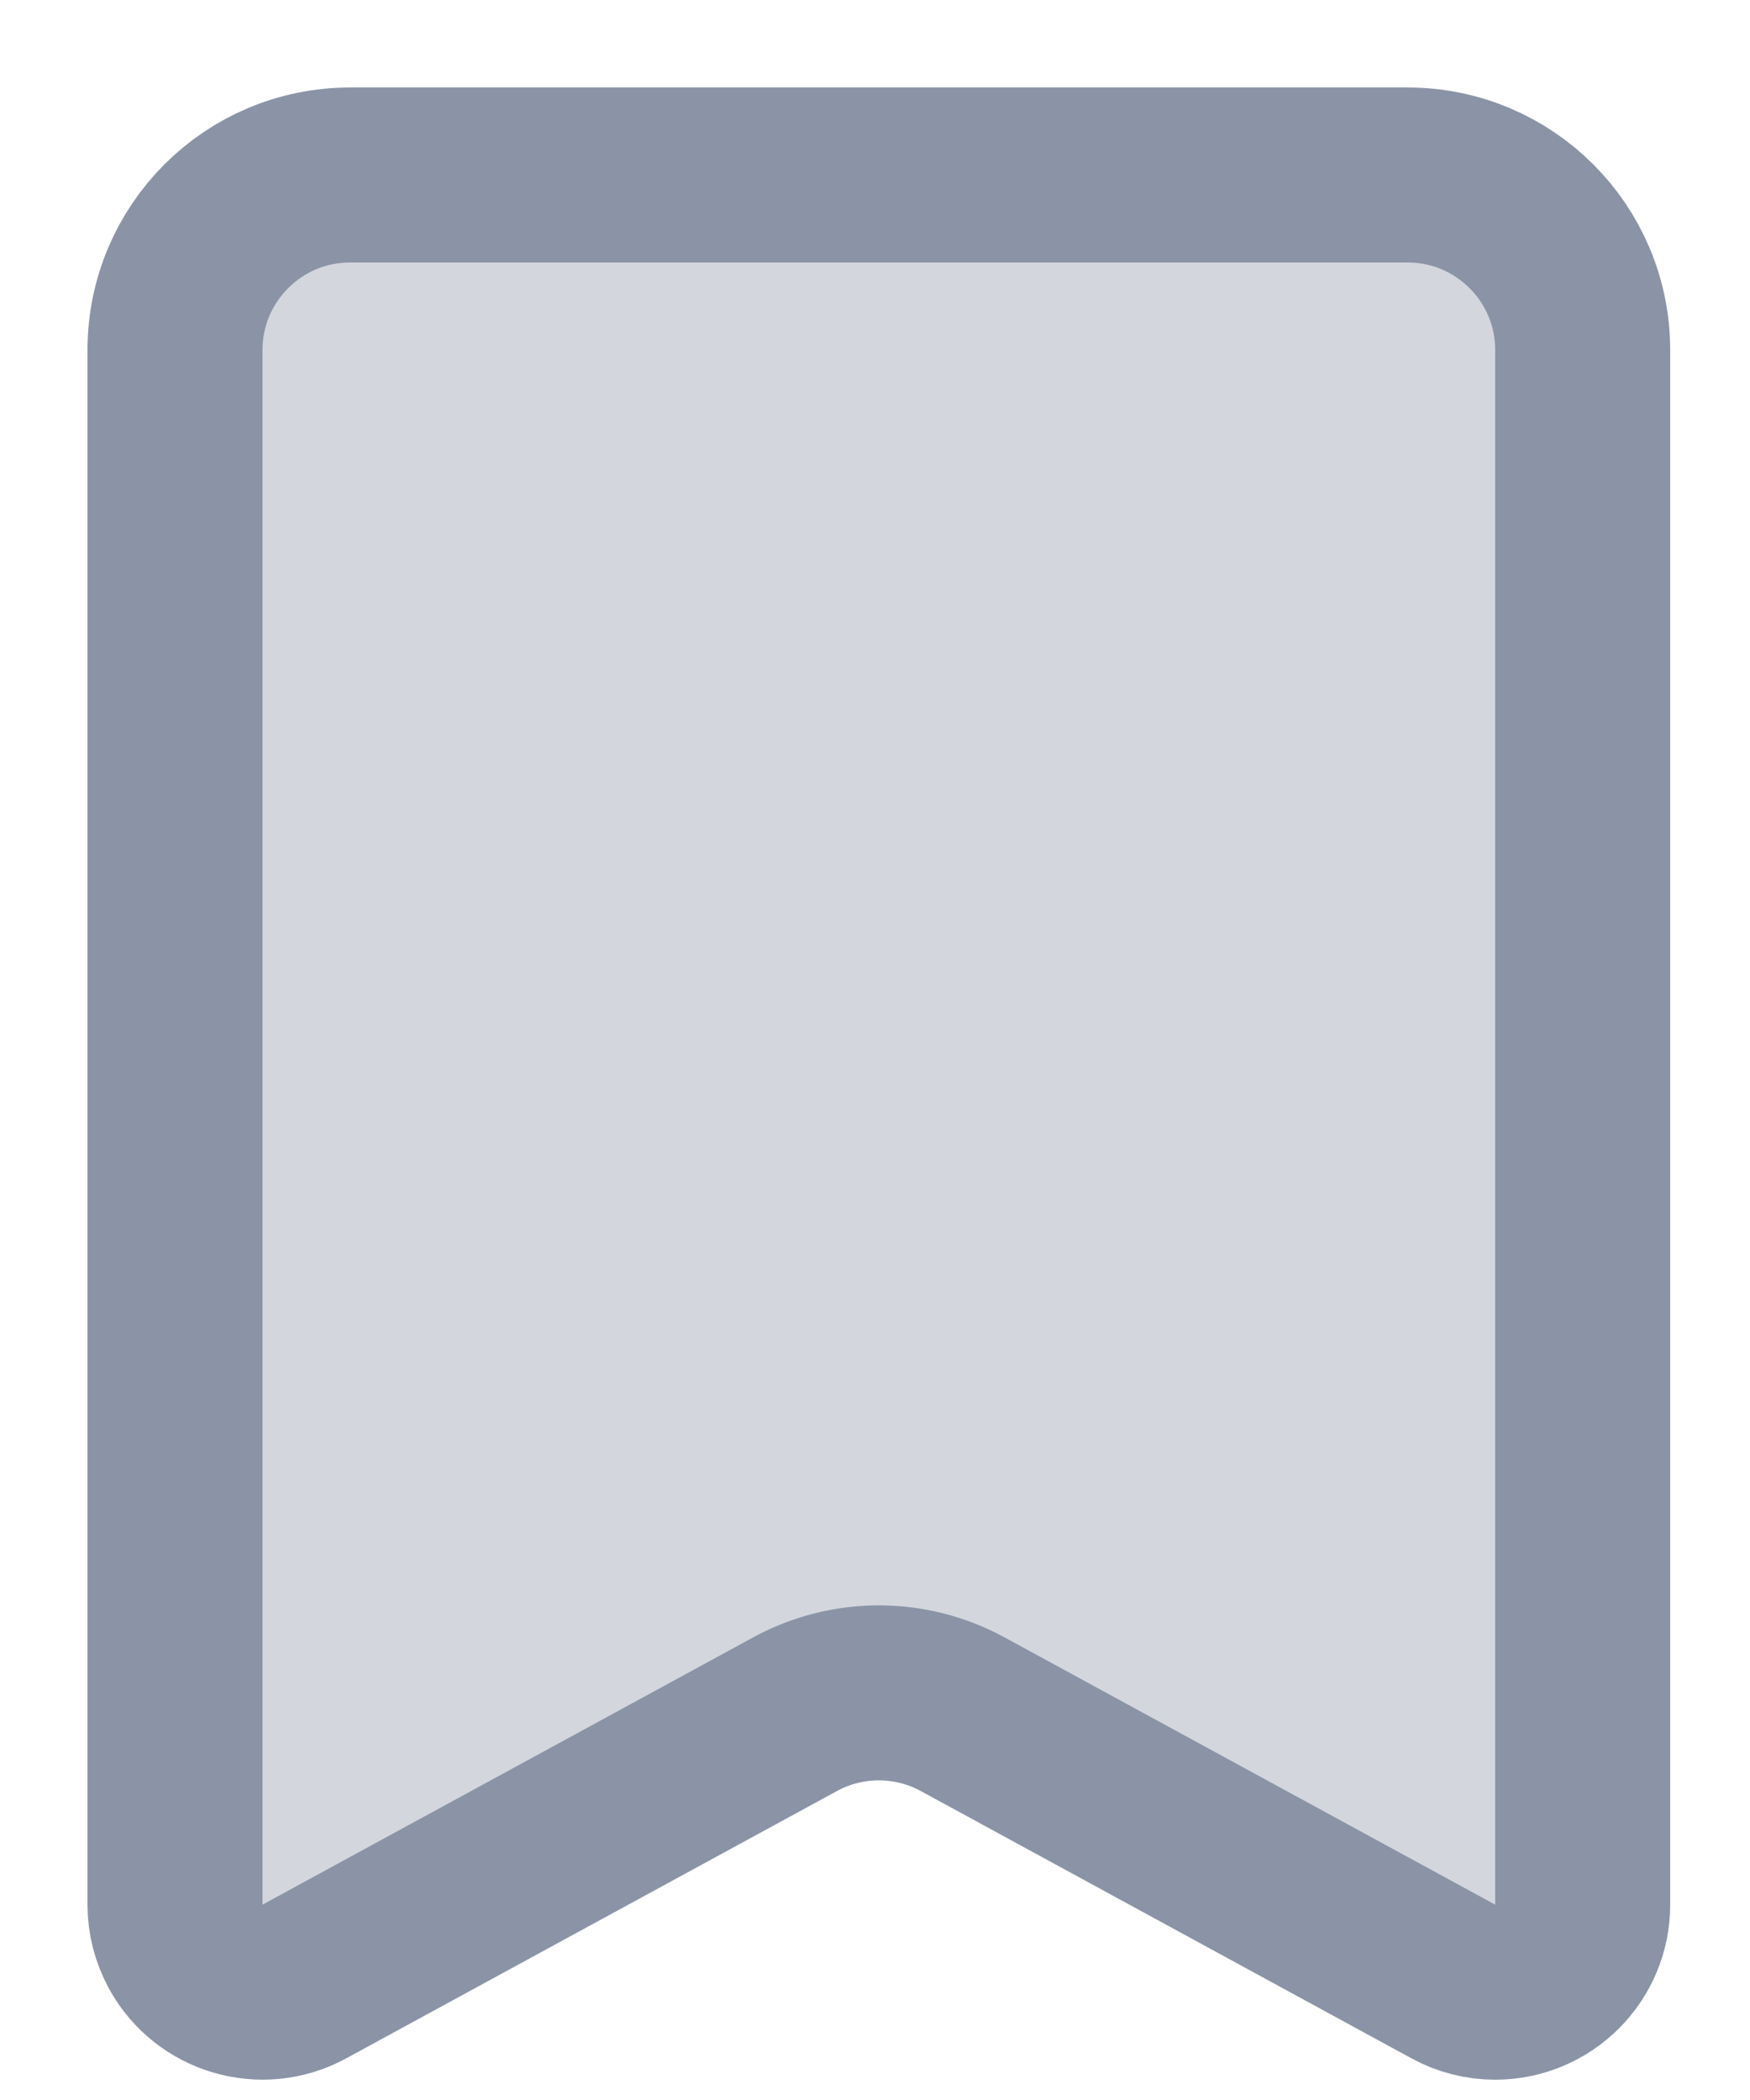 <?xml version="1.0" encoding="UTF-8"?>
<svg width="10px" height="12px" viewBox="0 0 10 12" version="1.1" xmlns="http://www.w3.org/2000/svg" xmlns:xlink="http://www.w3.org/1999/xlink">
    <!-- Generator: Sketch 53.2 (72643) - https://sketchapp.com -->
    <title>Bookmark</title>
    <desc>Created with Sketch.</desc>
    <g id="Page-1" stroke="none" stroke-width="1" fill="none" fill-rule="evenodd">
        <g id="Marketplace-RFP" transform="translate(-757, -327)">
            <g id="Button" transform="translate(744, 317)">
                <g id="Group-4">
                    <g id="Bookmark" transform="translate(8, 6)">
                        <rect id="bound" x="0" y="0" width="20" height="20"></rect>
                        <path d="M7,5 L13.044,5 C13.596,5 14.044,5.448 14.044,6 L14.044,14.884 C14.044,15.16 13.82,15.384 13.544,15.384 C13.46,15.384 13.378,15.363 13.305,15.323 L10.5,13.795 C10.202,13.633 9.842,13.633 9.544,13.795 L6.739,15.323 C6.497,15.455 6.193,15.365 6.061,15.123 C6.021,15.049 6,14.967 6,14.884 L6,6 C6,5.448 6.448,5 7,5 Z" id="Rectangle-31" stroke="#8A94A6" fill="#D3D6DD"></path>
                    </g>
                </g>
            </g>
        </g>
    </g>
</svg>